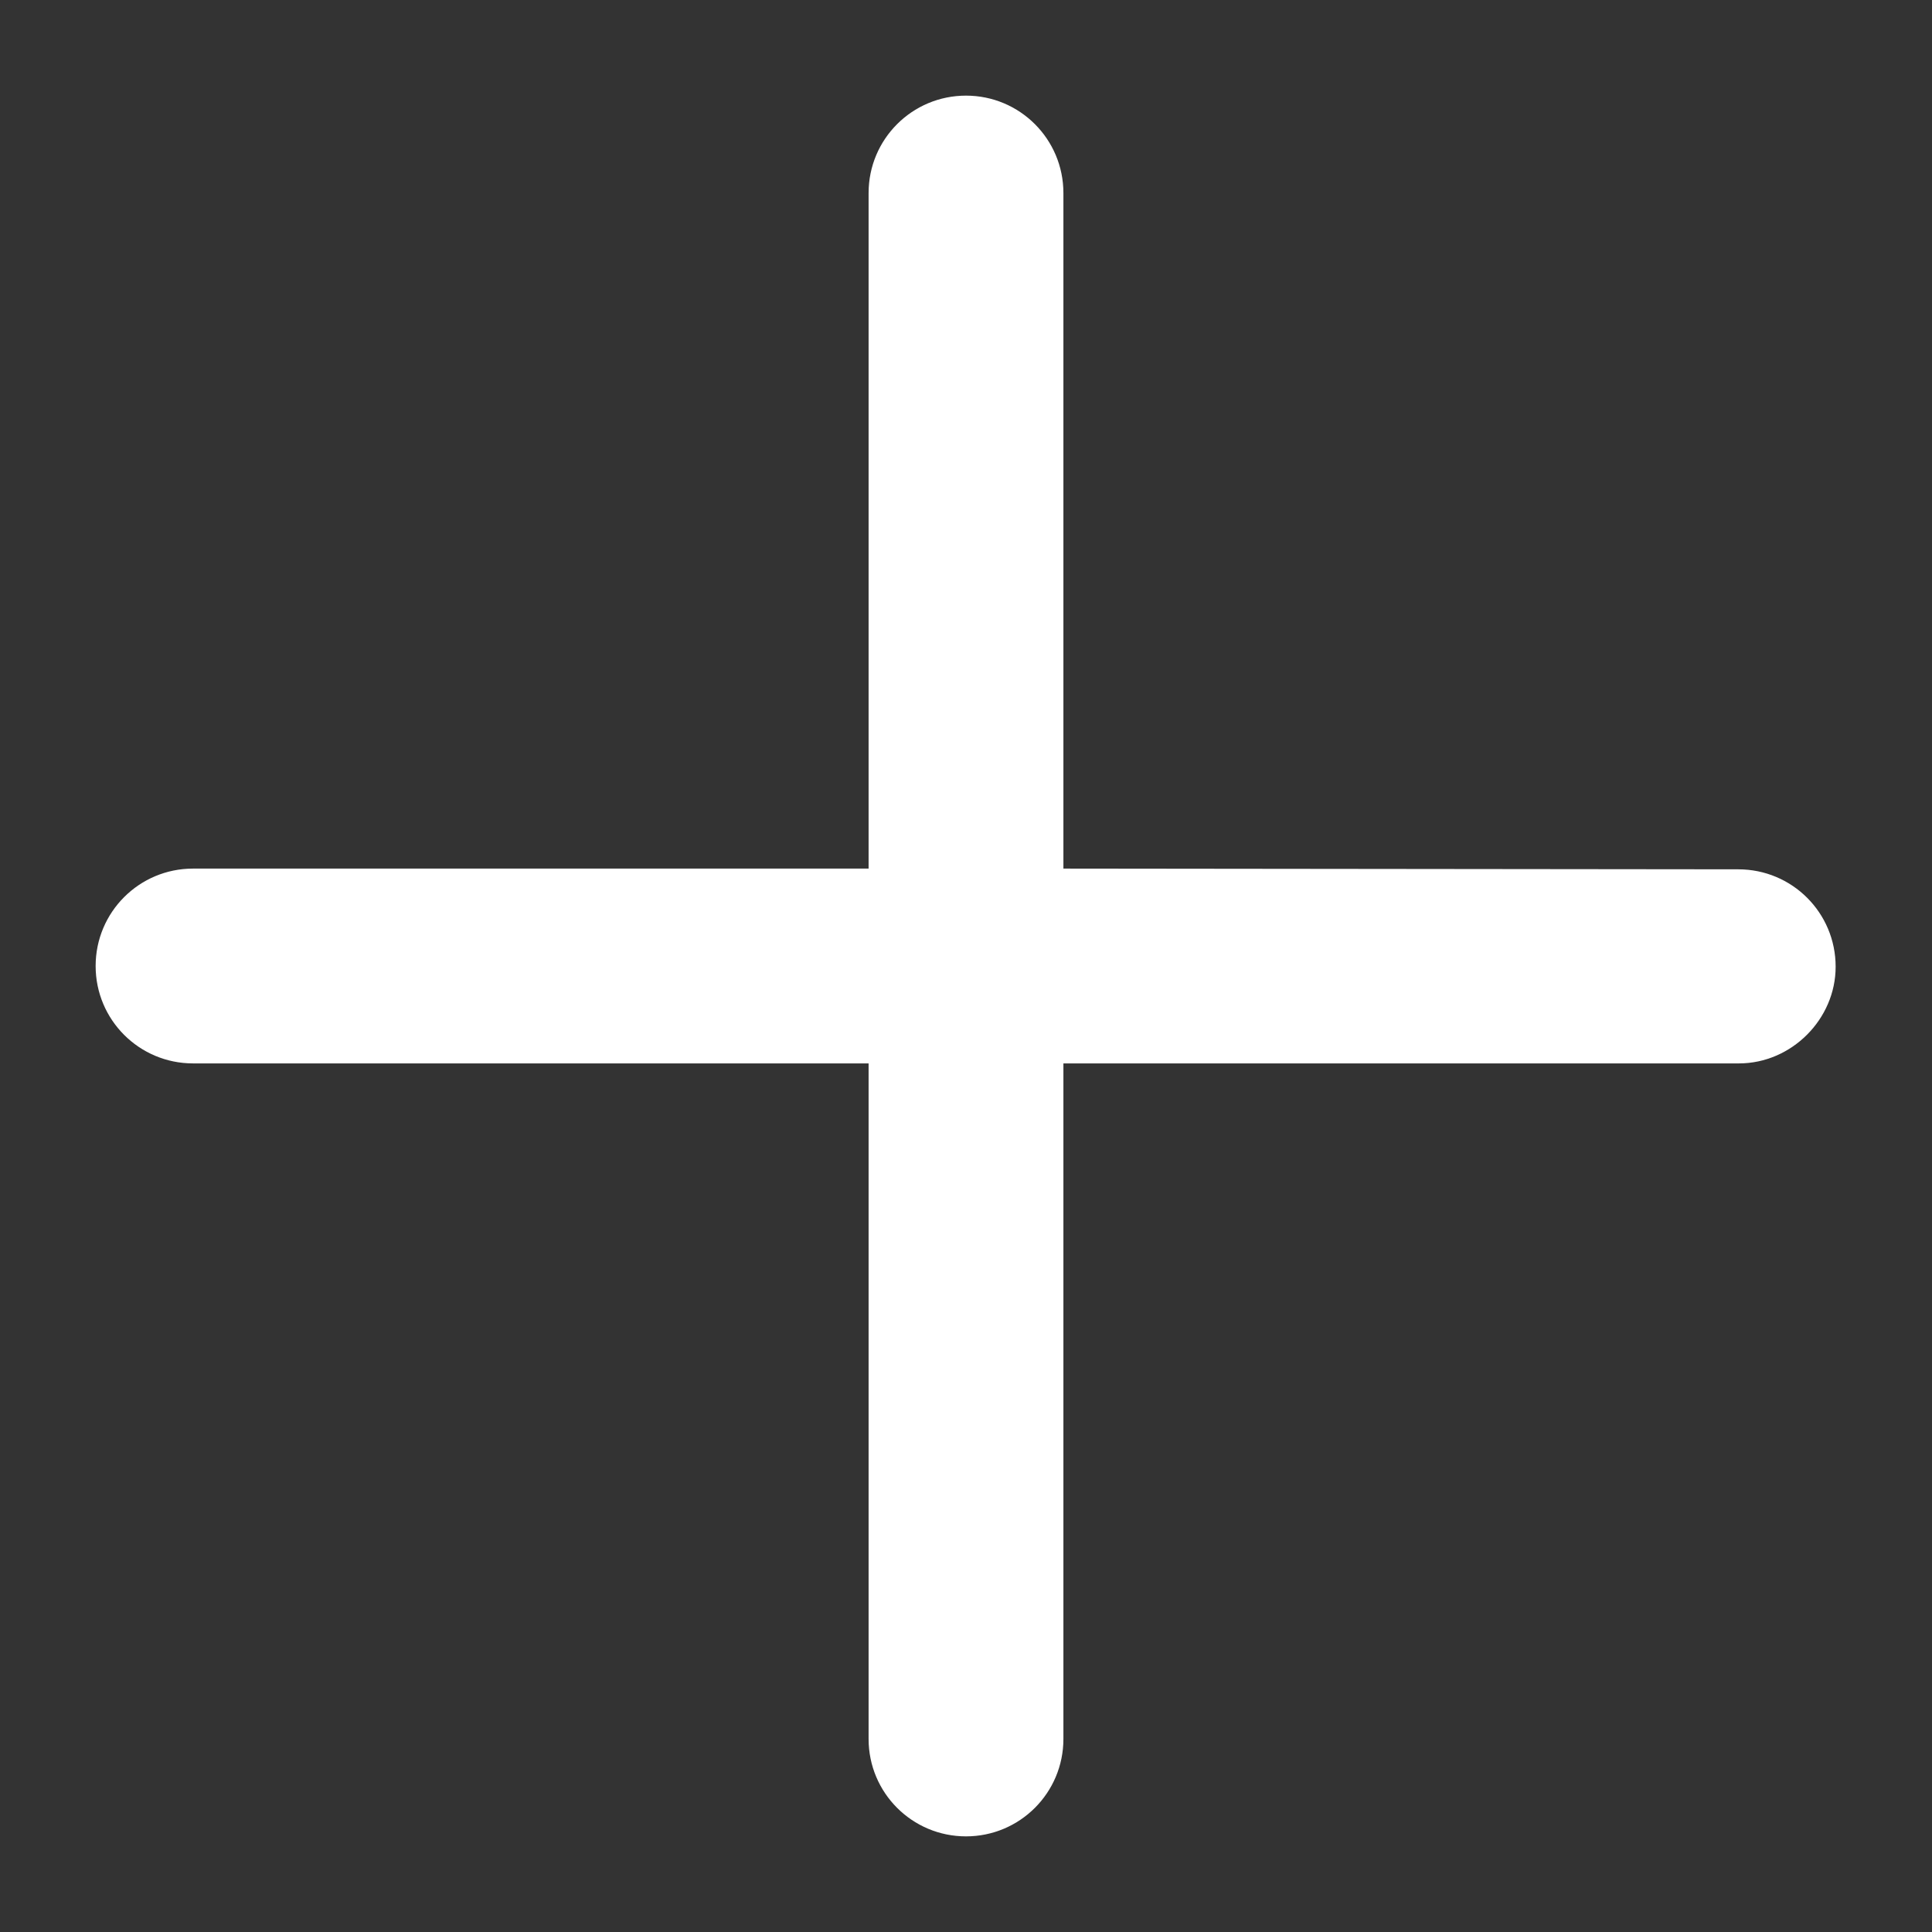 <svg
  width="24"
  height="24"
  viewBox="0 0 24 24"
  fill="none"
  xmlns="http://www.w3.org/2000/svg"
>
  <rect x="0" y="0" width="24" height="24" fill="#333333" stroke="none"/>
  <path
    d="M22.803 12.009C22.803 11.339 22.263 10.799 21.593 10.799L13.21 10.79L13.21 2.398C13.21 1.729 12.669 1.188 12 1.188C11.331 1.188 10.79 1.729 10.79 2.398L10.79 10.79L2.398 10.79C1.729 10.79 1.188 11.331 1.188 12C1.188 12.669 1.729 13.21 2.398 13.21L10.79 13.21L10.79 21.602C10.79 22.271 11.331 22.812 12 22.812C12.669 22.812 13.21 22.271 13.21 21.602L13.21 13.21L21.602 13.21C22.254 13.21 22.803 12.661 22.803 12.009Z"
    fill="#fff"
  />
</svg>

